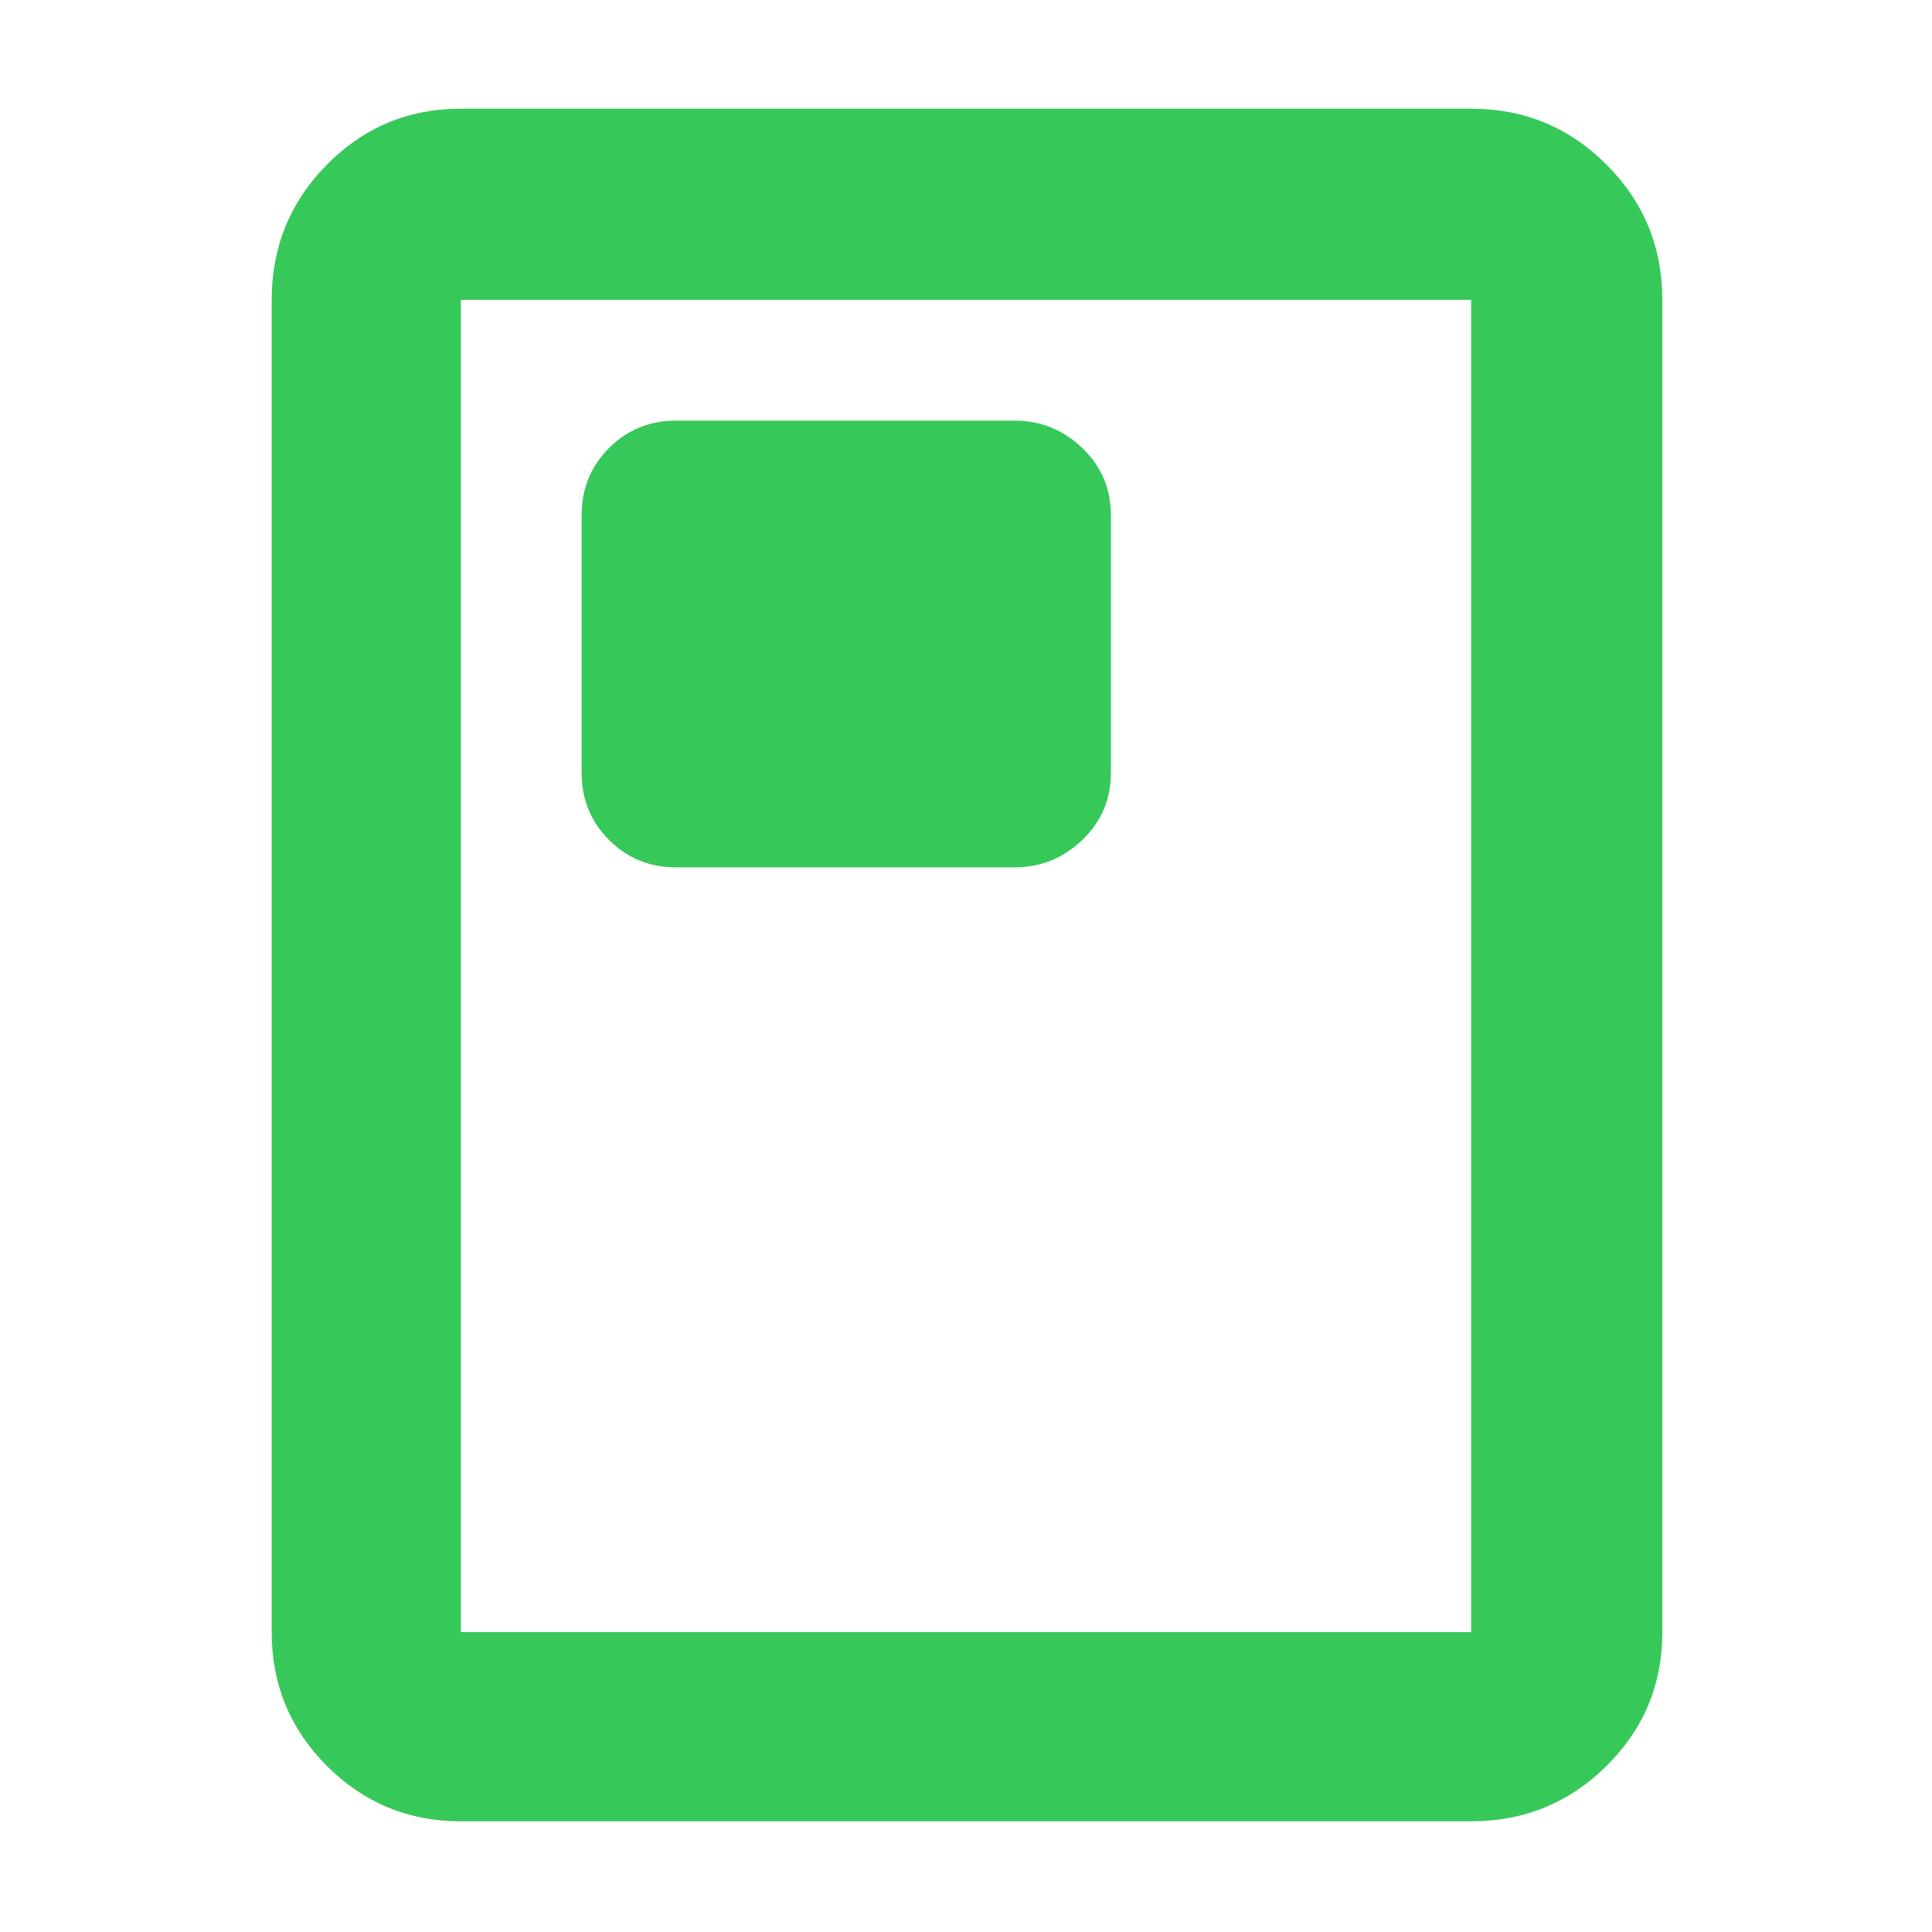 <svg xmlns="http://www.w3.org/2000/svg" height="48" viewBox="0 -960 960 960" width="48"><path fill="rgb(55, 200, 90)" d="M336-529h168q19.63 0 33.81-13.63Q552-556.25 552-576v-128q0-19.75-14.19-33.38Q523.63-751 504-751H336q-19.75 0-33.37 13.62Q289-723.75 289-704v128q0 19.75 13.63 33.37Q316.25-529 336-529Zm490 380q0 39.05-27.77 66.53Q770.46-55 731-55H229q-39.05 0-66.52-27.47Q135-109.95 135-149v-662q0-39.46 27.48-67.23Q189.95-906 229-906h502q39.46 0 67.23 27.77Q826-850.46 826-811v662Zm-95 0v-662H229v662h502Zm0-662H229h502Z"/></svg>